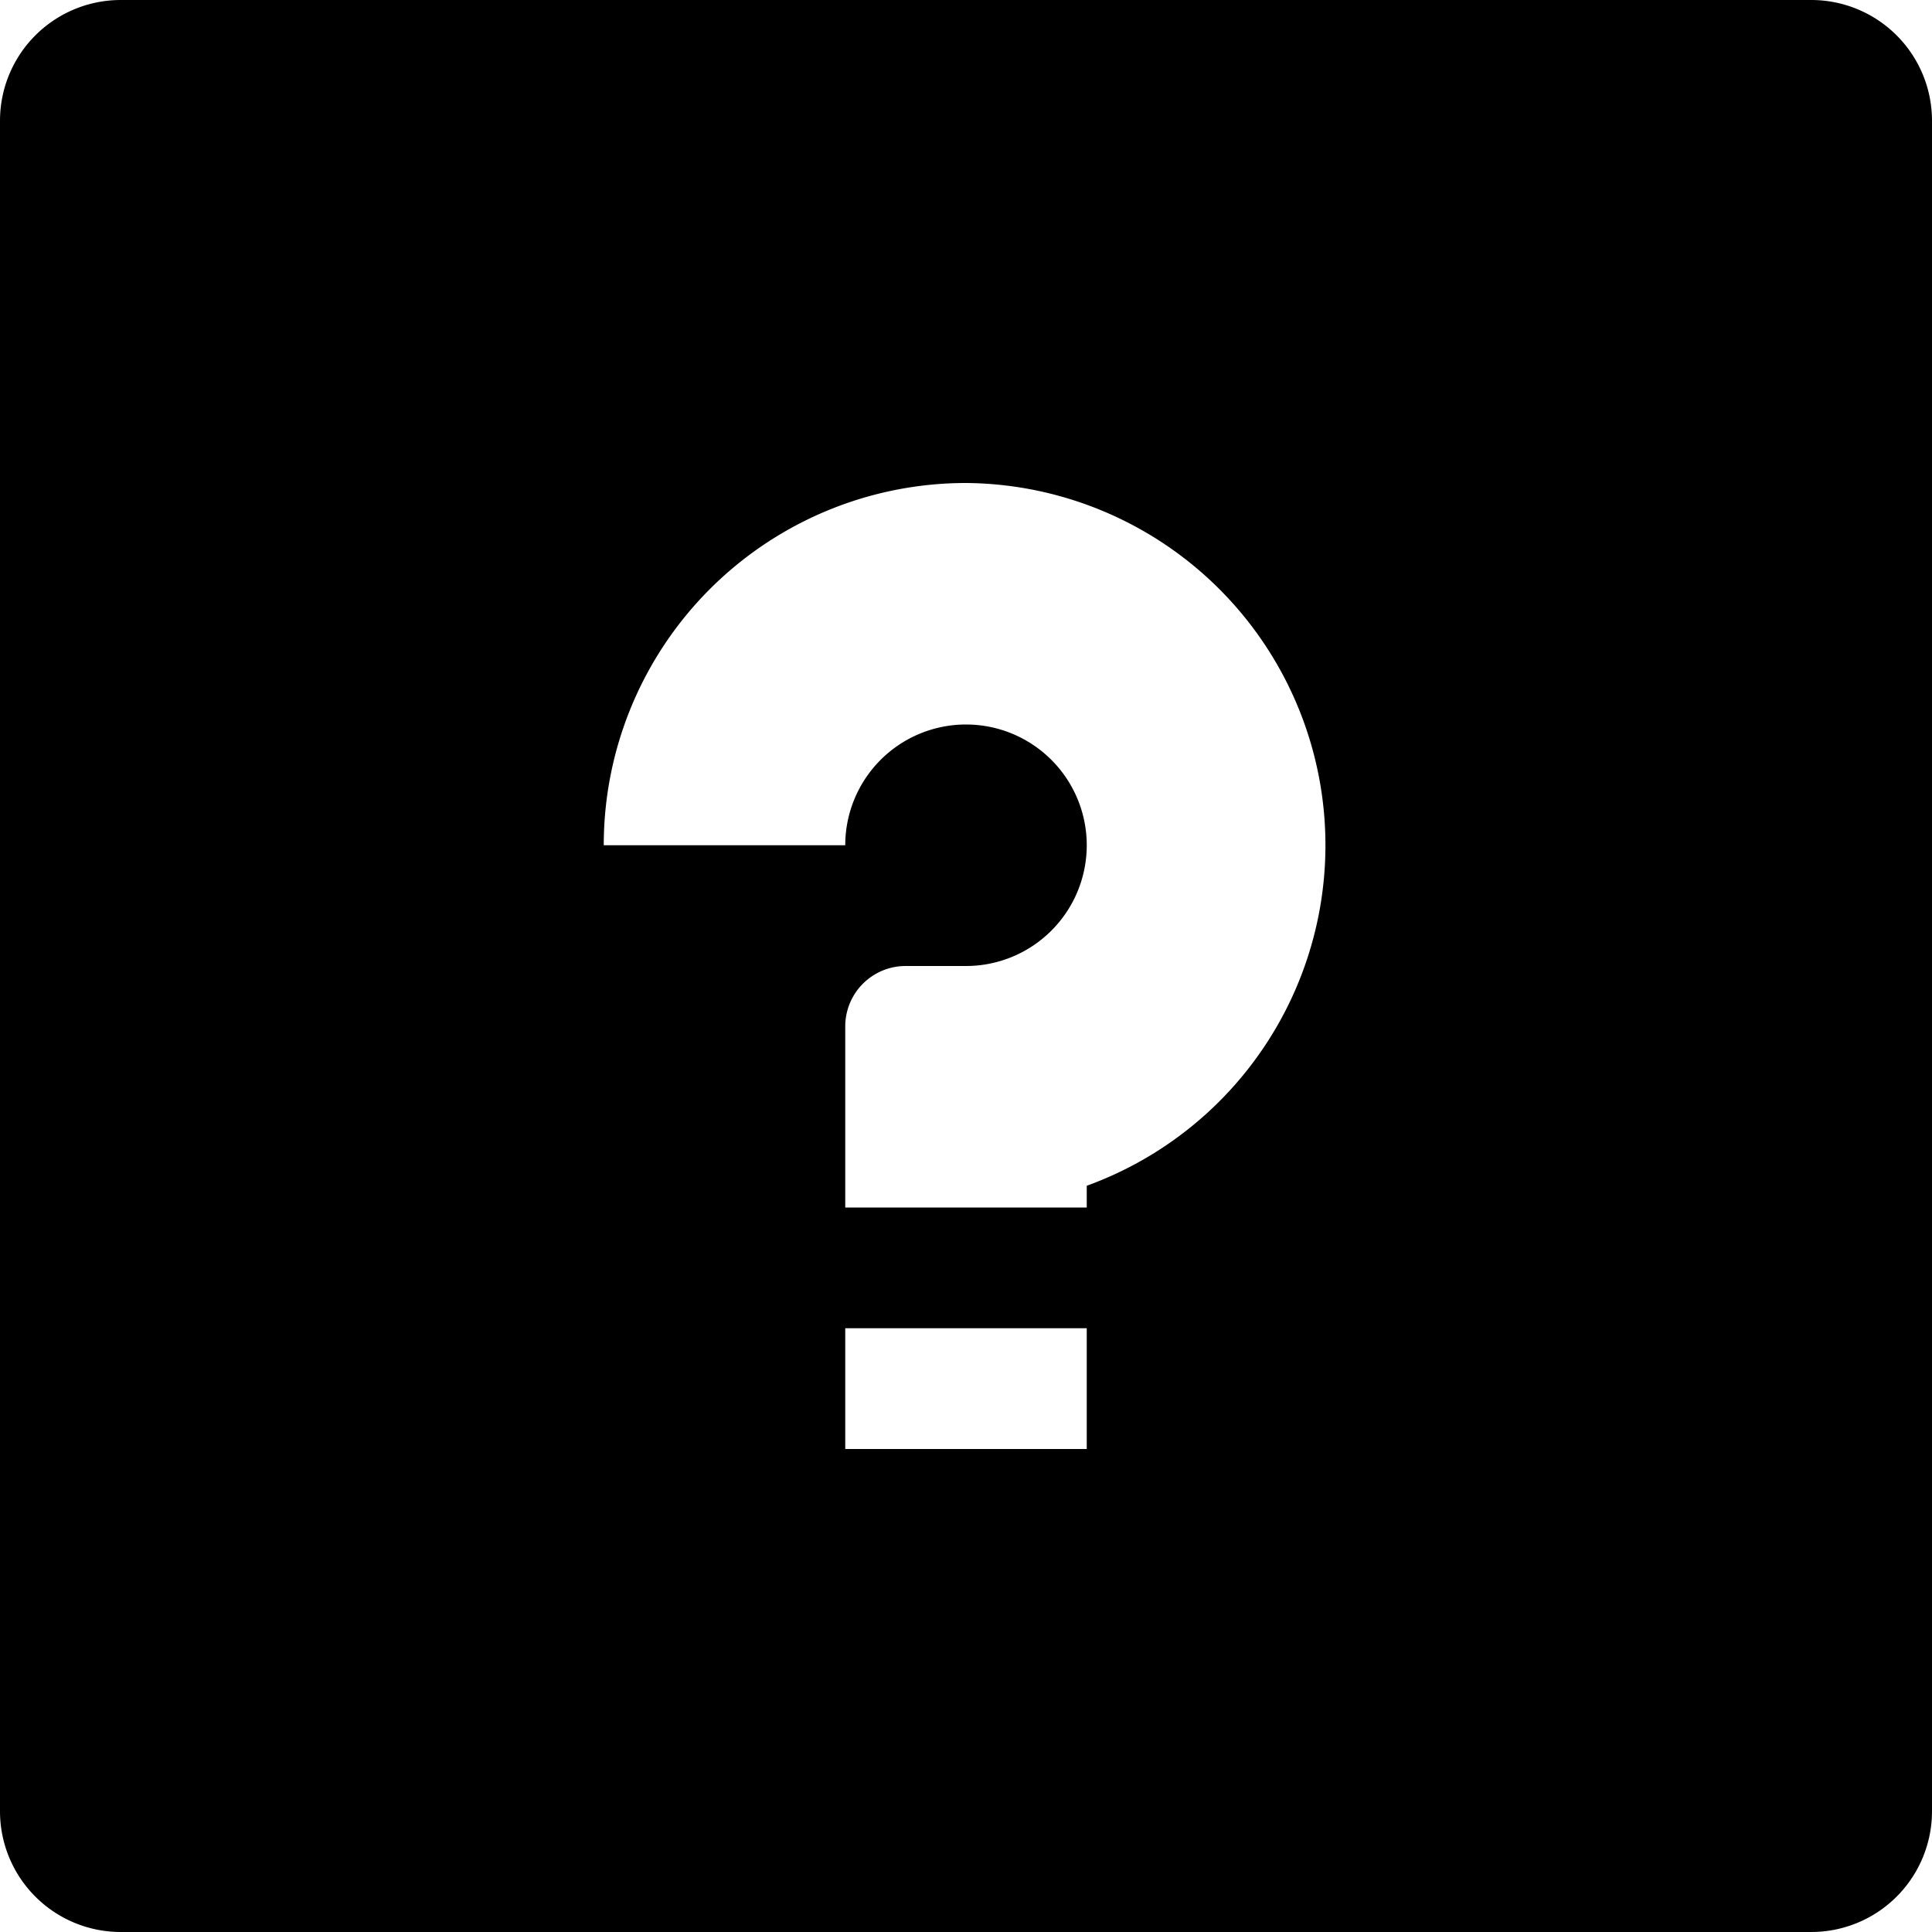 <svg xmlns="http://www.w3.org/2000/svg" width="16" height="16" viewBox="0 0 16 16">
    <path d="M1,16H15a1,1,0,0,0,1-1V1a1,1,0,0,0-1-1H1A1,1,0,0,0,0,1V15A1,1,0,0,0,1,16Zm8-4H7V11H9ZM8,4A3,3,0,0,1,9,9.82V10H7V8.5A.5.5,0,0,1,7.5,8H8A1,1,0,1,0,7,7H5A3,3,0,0,1,8,4Z"/>
</svg>
